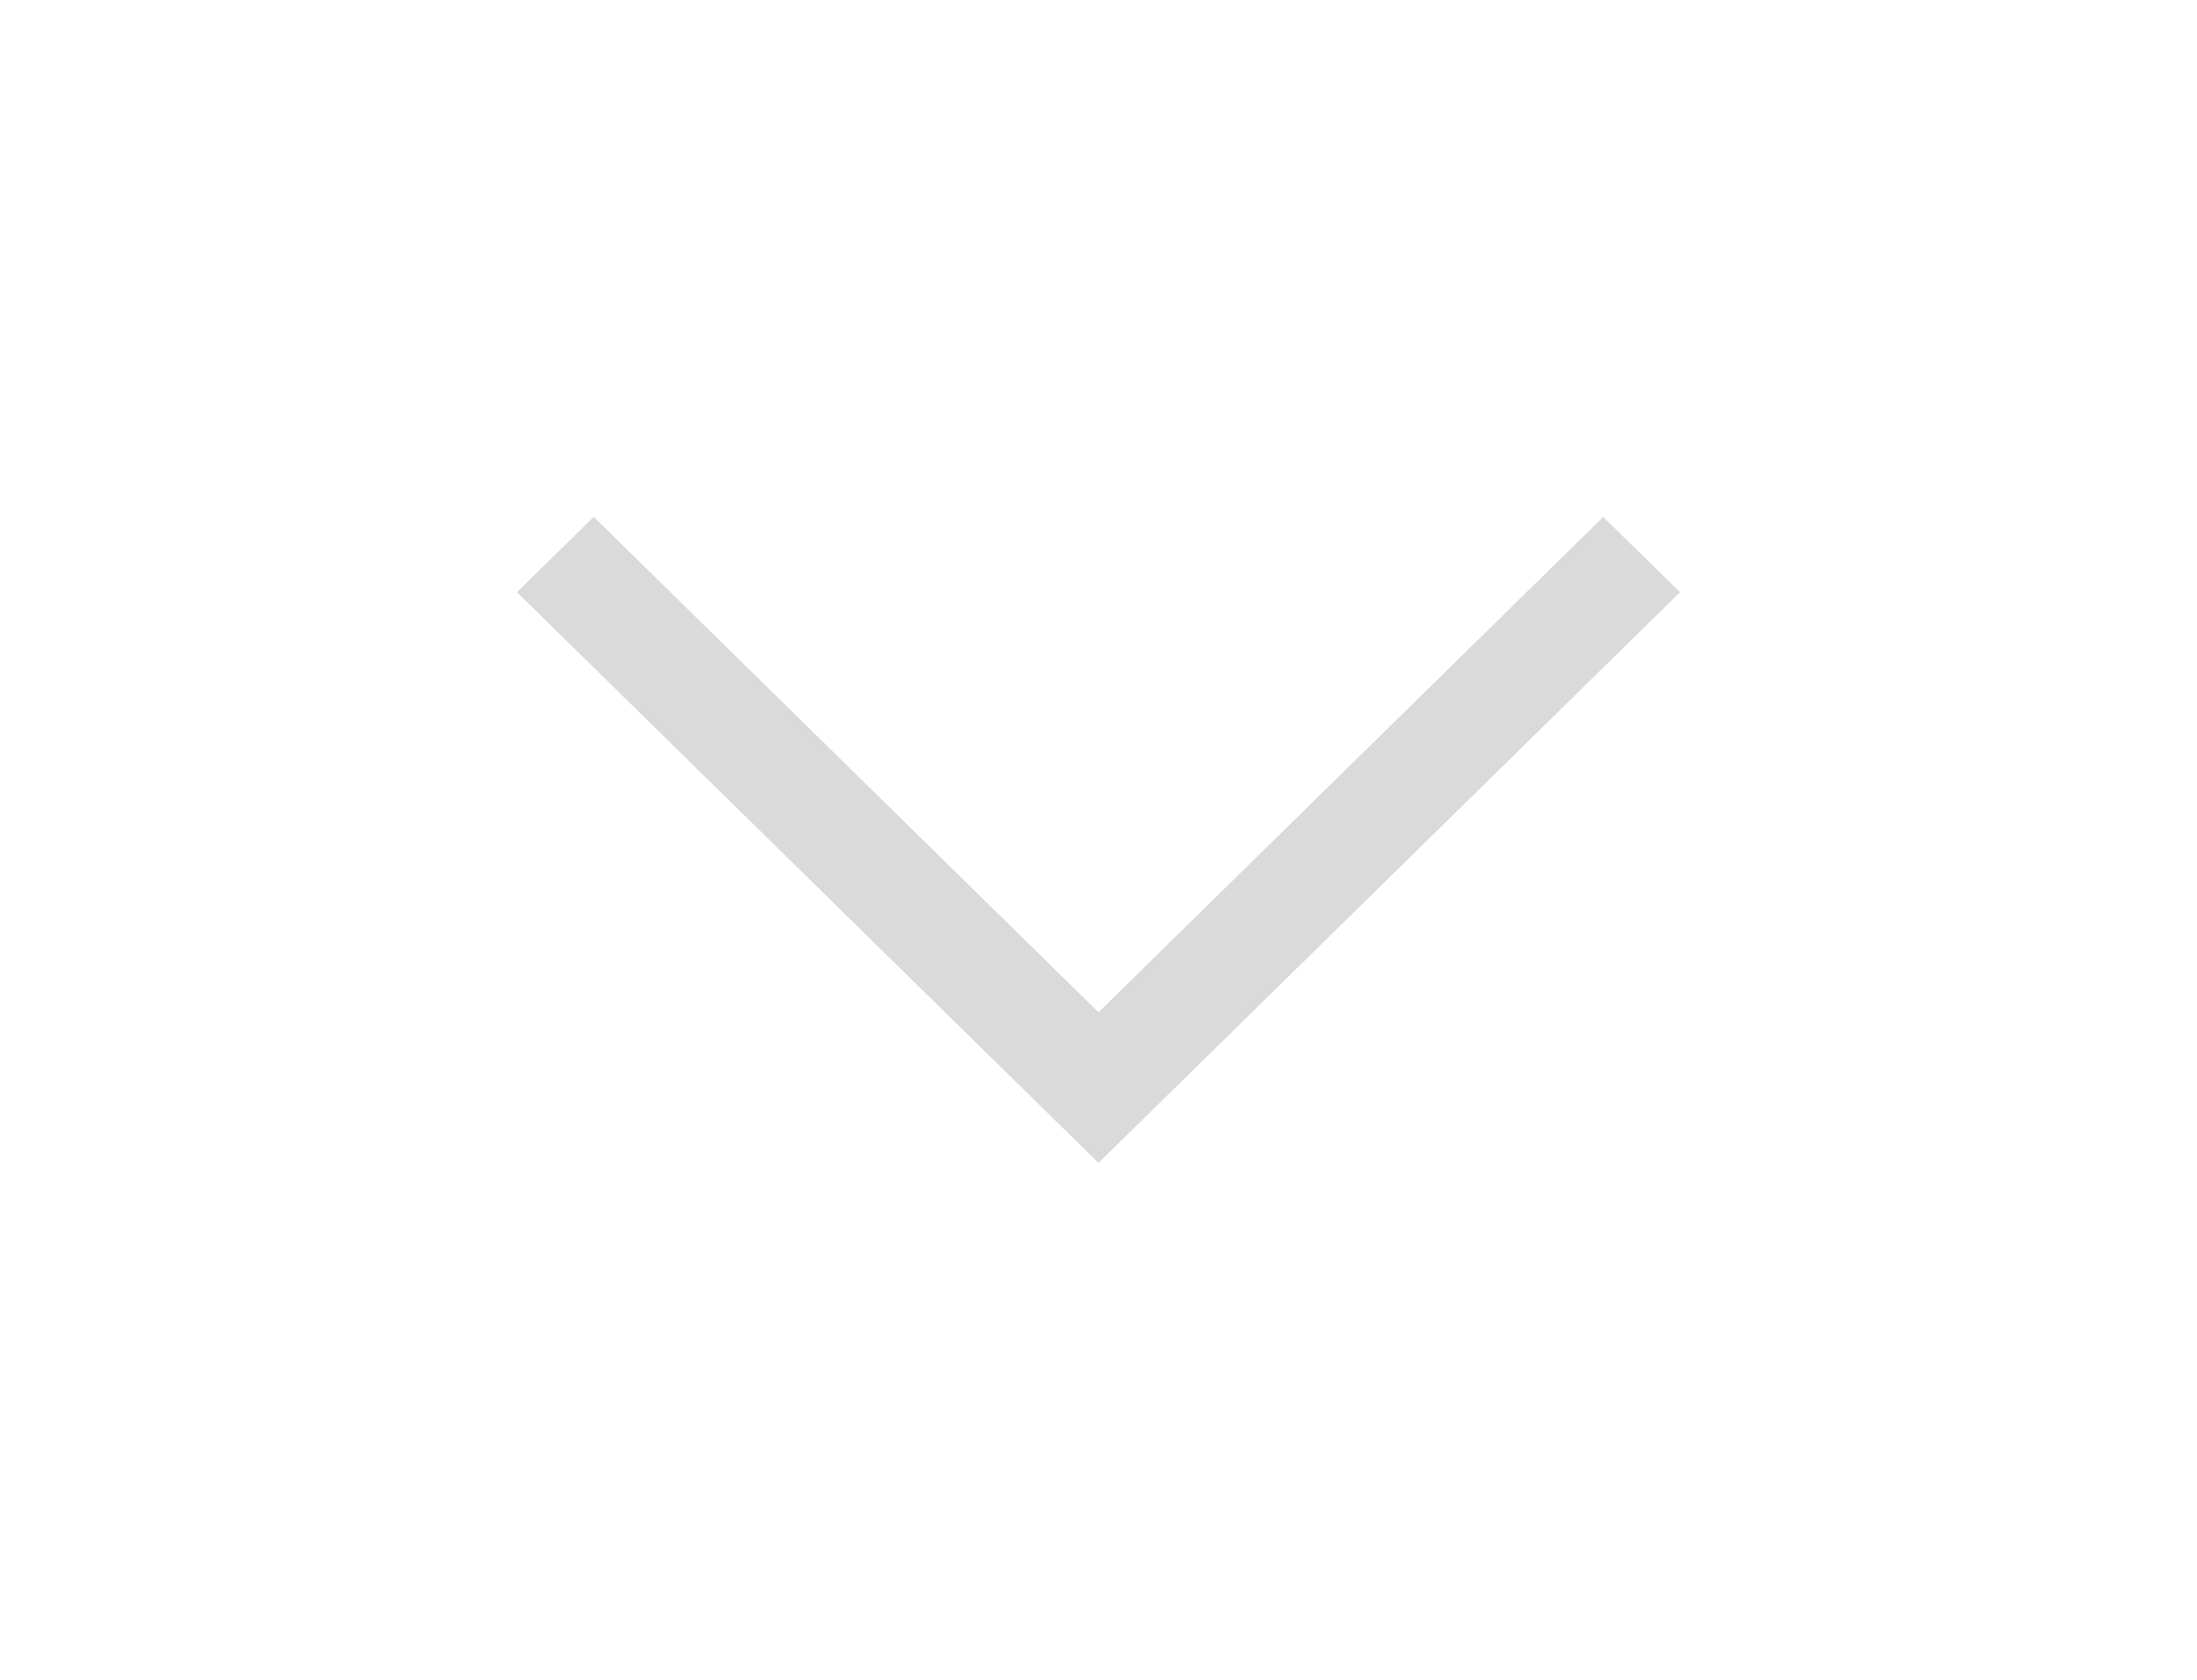 <svg width="17" height="13" viewBox="0 0 17 13" fill="none" xmlns="http://www.w3.org/2000/svg">
<g filter="url(#filter0_d_423_582)">
<path fill-rule="evenodd" clip-rule="evenodd" d="M12.406 0.001L13 0.583L8.5 5L4 0.583L4.594 0L8.5 3.834L12.406 0V0.001Z" fill="#DADADA"/>
</g>
<defs>
<filter id="filter0_d_423_582" x="0" y="0" width="17" height="13" filterUnits="userSpaceOnUse" color-interpolation-filters="sRGB">
<feFlood flood-opacity="0" result="BackgroundImageFix"/>
<feColorMatrix in="SourceAlpha" type="matrix" values="0 0 0 0 0 0 0 0 0 0 0 0 0 0 0 0 0 0 127 0" result="hardAlpha"/>
<feOffset dy="4"/>
<feGaussianBlur stdDeviation="2"/>
<feComposite in2="hardAlpha" operator="out"/>
<feColorMatrix type="matrix" values="0 0 0 0 0 0 0 0 0 0 0 0 0 0 0 0 0 0 0.25 0"/>
<feBlend mode="normal" in2="BackgroundImageFix" result="effect1_dropShadow_423_582"/>
<feBlend mode="normal" in="SourceGraphic" in2="effect1_dropShadow_423_582" result="shape"/>
</filter>
</defs>
</svg>
